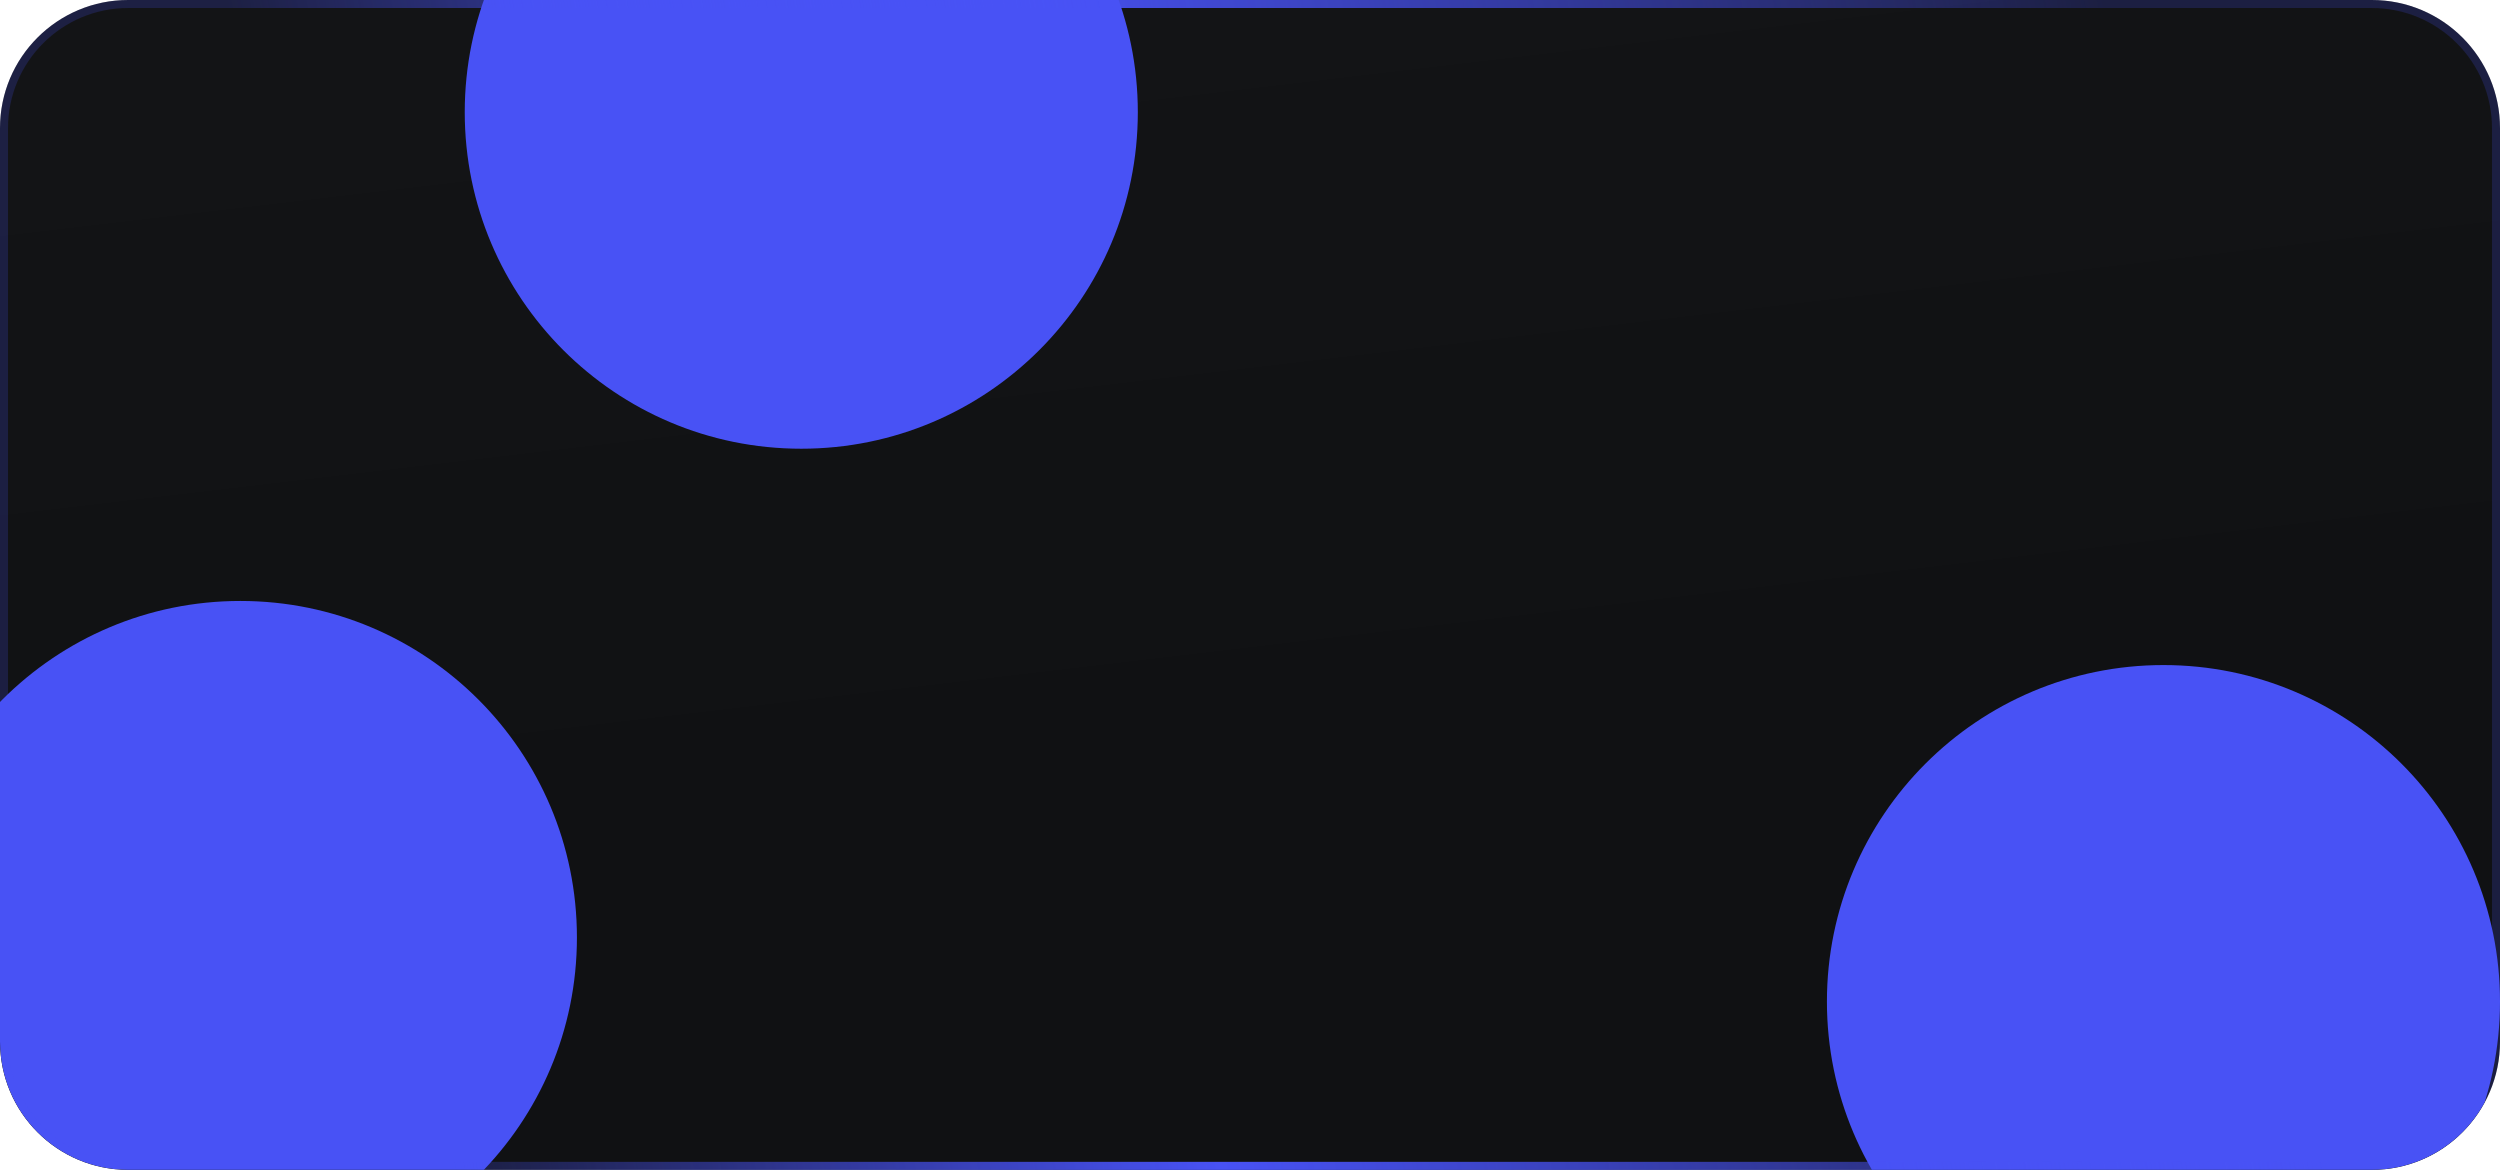 <svg width="312" height="146" viewBox="0 0 312 146" fill="none" xmlns="http://www.w3.org/2000/svg">
<g clip-path="url(#clip0_4003_27001)">
<path d="M0 16C0 7.163 7.163 0 16 0H296C304.837 0 312 7.163 312 16V130C312 138.837 304.837 146 296 146H16C7.163 146 0 138.837 0 130V16Z" fill="#0D0E10"/>
<path d="M0 16C0 7.163 7.163 0 16 0H296C304.837 0 312 7.163 312 16V130C312 138.837 304.837 146 296 146H16C7.163 146 0 138.837 0 130V16Z" fill="url(#paint0_linear_4003_27001)" fill-opacity="0.1"/>
<g filter="url(#filter0_f_4003_27001)">
<circle cx="100" cy="14" r="42" fill="#4852F5"/>
</g>
<g filter="url(#filter1_f_4003_27001)">
<circle cx="30" cy="117" r="42" fill="#4852F5"/>
</g>
<g filter="url(#filter2_f_4003_27001)">
<circle cx="270" cy="125" r="42" fill="#4852F5"/>
</g>
</g>
<path d="M0.5 16C0.5 7.44 7.44 0.5 16 0.5H296C304.56 0.5 311.5 7.44 311.5 16V130C311.5 138.56 304.56 145.5 296 145.5H16C7.44 145.5 0.5 138.56 0.5 130V16Z" stroke="#4852F5" stroke-opacity="0.2"/>
<path d="M0.5 16C0.5 7.44 7.44 0.5 16 0.5H296C304.56 0.5 311.5 7.44 311.5 16V130C311.5 138.56 304.56 145.5 296 145.5H16C7.44 145.5 0.5 138.56 0.5 130V16Z" stroke="url(#paint1_linear_4003_27001)"/>
<defs>
<filter id="filter0_f_4003_27001" x="-62" y="-148" width="324" height="324" filterUnits="userSpaceOnUse" color-interpolation-filters="sRGB">
<feFlood flood-opacity="0" result="BackgroundImageFix"/>
<feBlend mode="normal" in="SourceGraphic" in2="BackgroundImageFix" result="shape"/>
<feGaussianBlur stdDeviation="60" result="effect1_foregroundBlur_4003_27001"/>
</filter>
<filter id="filter1_f_4003_27001" x="-132" y="-45" width="324" height="324" filterUnits="userSpaceOnUse" color-interpolation-filters="sRGB">
<feFlood flood-opacity="0" result="BackgroundImageFix"/>
<feBlend mode="normal" in="SourceGraphic" in2="BackgroundImageFix" result="shape"/>
<feGaussianBlur stdDeviation="60" result="effect1_foregroundBlur_4003_27001"/>
</filter>
<filter id="filter2_f_4003_27001" x="108" y="-37" width="324" height="324" filterUnits="userSpaceOnUse" color-interpolation-filters="sRGB">
<feFlood flood-opacity="0" result="BackgroundImageFix"/>
<feBlend mode="normal" in="SourceGraphic" in2="BackgroundImageFix" result="shape"/>
<feGaussianBlur stdDeviation="60" result="effect1_foregroundBlur_4003_27001"/>
</filter>
<linearGradient id="paint0_linear_4003_27001" x1="66.416" y1="2.89807e-07" x2="80.921" y2="122.809" gradientUnits="userSpaceOnUse">
<stop stop-color="white" stop-opacity="0.24"/>
<stop offset="1" stop-color="white" stop-opacity="0.1"/>
</linearGradient>
<linearGradient id="paint1_linear_4003_27001" x1="29.414" y1="5.977" x2="255.366" y2="-37.434" gradientUnits="userSpaceOnUse">
<stop stop-color="#4852F5" stop-opacity="0"/>
<stop offset="0.41" stop-color="#4852F5"/>
<stop offset="1" stop-color="#4852F5" stop-opacity="0"/>
</linearGradient>
<clipPath id="clip0_4003_27001">
<path d="M0 16C0 7.163 7.163 0 16 0H296C304.837 0 312 7.163 312 16V130C312 138.837 304.837 146 296 146H16C7.163 146 0 138.837 0 130V16Z" fill="white"/>
</clipPath>
</defs>
</svg>
